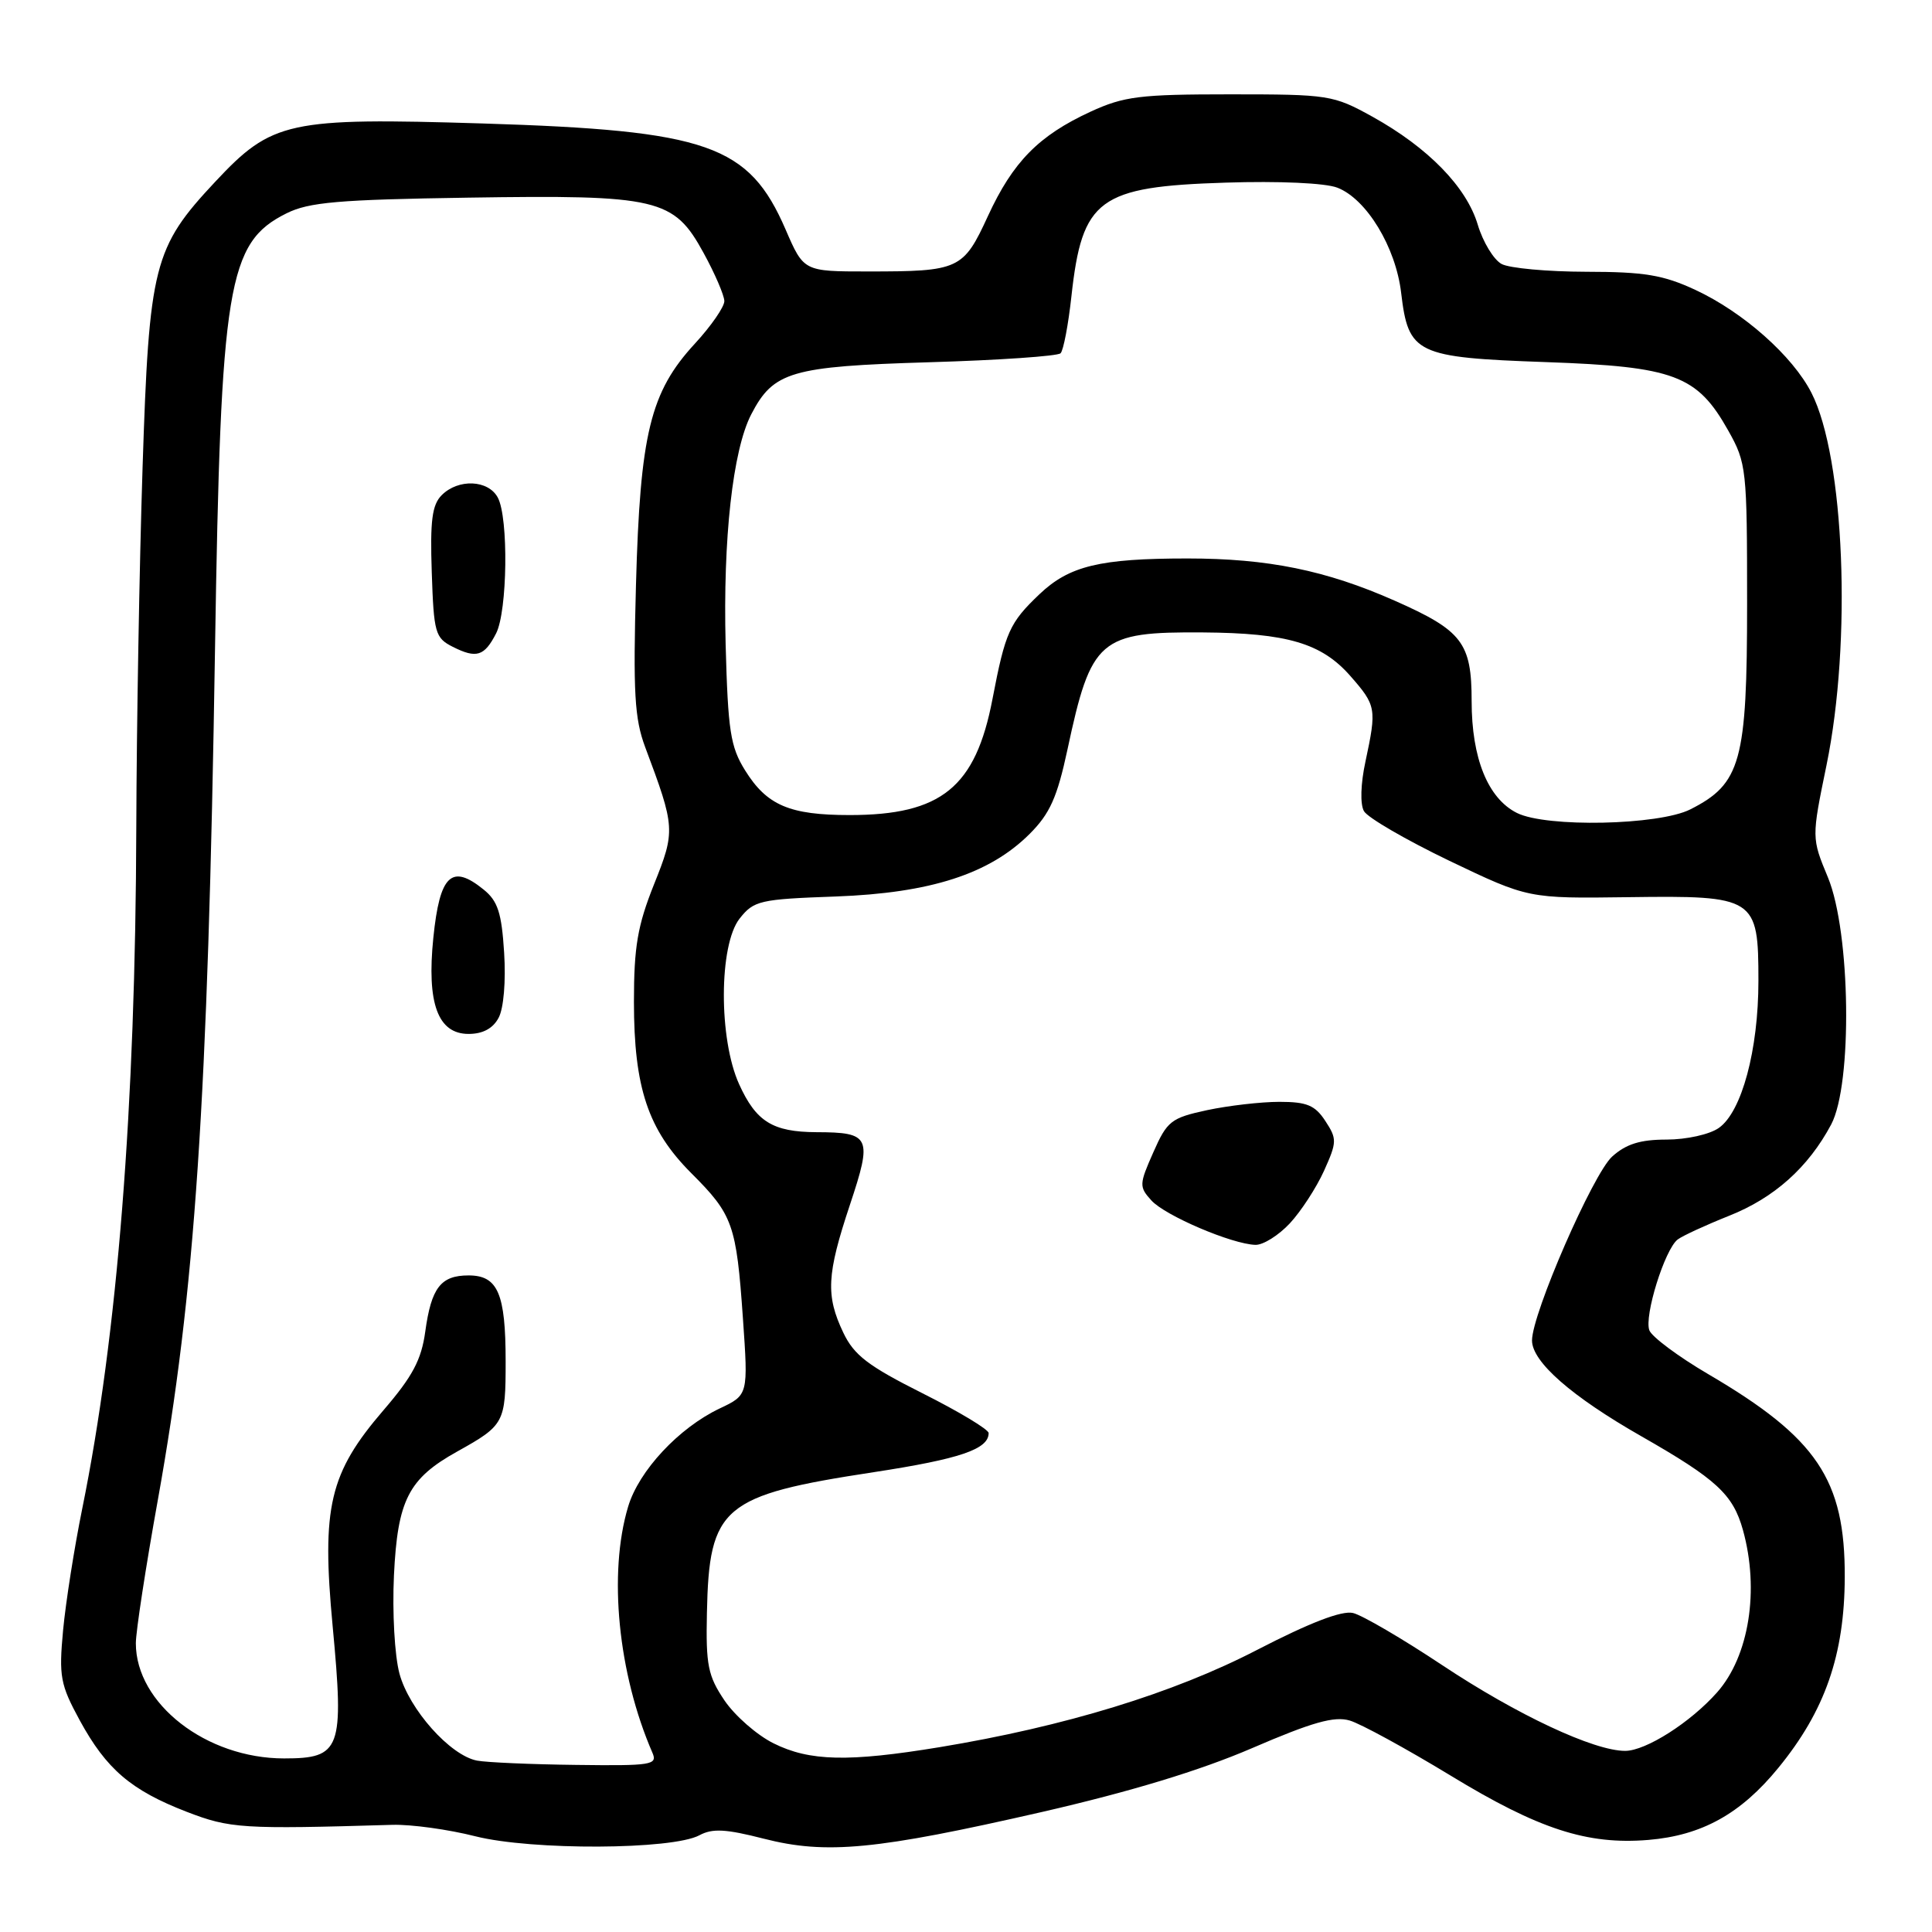 <?xml version="1.0" encoding="UTF-8" standalone="no"?>
<!DOCTYPE svg PUBLIC "-//W3C//DTD SVG 1.1//EN" "http://www.w3.org/Graphics/SVG/1.1/DTD/svg11.dtd" >
<svg xmlns="http://www.w3.org/2000/svg" xmlns:xlink="http://www.w3.org/1999/xlink" version="1.1" viewBox="0 0 256 256">
 <g >
 <path fill="currentColor"
d=" M 92.68 243.18 C 94.40 242.25 96.19 242.35 101.18 243.63 C 109.49 245.76 116.10 245.12 138.05 240.10 C 149.81 237.40 159.00 234.61 165.90 231.64 C 173.87 228.20 176.80 227.37 178.85 227.98 C 180.31 228.41 186.31 231.69 192.19 235.26 C 203.88 242.38 210.31 244.47 218.41 243.80 C 225.49 243.21 230.66 240.35 235.64 234.25 C 241.82 226.70 244.40 219.30 244.44 209.00 C 244.49 196.06 240.77 190.53 226.33 182.07 C 222.39 179.76 218.89 177.15 218.55 176.28 C 217.83 174.40 220.59 165.55 222.30 164.24 C 222.96 163.74 226.03 162.33 229.11 161.10 C 235.09 158.73 239.61 154.69 242.64 149.00 C 245.48 143.65 245.22 123.54 242.21 116.26 C 240.04 111.03 240.04 111.03 242.02 101.40 C 245.39 85.01 244.41 60.64 240.03 52.06 C 237.54 47.17 231.00 41.37 224.64 38.41 C 220.38 36.43 217.90 36.02 210.18 36.01 C 205.06 36.00 200.01 35.54 198.97 34.98 C 197.93 34.42 196.50 32.08 195.81 29.77 C 194.31 24.76 189.22 19.55 181.85 15.46 C 176.66 12.59 176.09 12.50 163.00 12.50 C 151.02 12.50 148.94 12.76 144.50 14.80 C 137.63 17.97 134.22 21.44 130.91 28.62 C 127.64 35.73 127.11 35.97 115.00 35.97 C 106.50 35.97 106.50 35.97 104.10 30.42 C 99.23 19.18 93.83 17.29 63.96 16.36 C 38.19 15.57 36.05 16.03 28.52 24.08 C 20.34 32.82 19.76 35.10 18.89 62.00 C 18.47 74.93 18.10 96.30 18.06 109.50 C 17.96 146.73 15.56 176.98 10.90 199.89 C 9.85 205.05 8.71 212.31 8.36 216.01 C 7.79 222.15 7.99 223.21 10.57 227.96 C 14.10 234.43 17.36 237.22 24.73 240.07 C 30.48 242.29 32.09 242.39 52.00 241.80 C 54.48 241.73 59.42 242.41 63.00 243.32 C 70.46 245.20 89.08 245.12 92.68 243.18 Z  M 63.21 233.29 C 59.65 232.61 54.21 226.50 52.93 221.76 C 52.29 219.38 51.97 213.64 52.20 208.75 C 52.68 198.76 54.12 195.93 60.59 192.33 C 66.84 188.85 67.00 188.54 67.00 180.39 C 67.00 171.39 65.97 169.00 62.09 169.00 C 58.40 169.00 57.15 170.63 56.35 176.44 C 55.84 180.18 54.66 182.39 50.83 186.84 C 43.64 195.20 42.59 199.67 44.08 215.50 C 45.61 231.81 45.17 233.00 37.64 233.00 C 27.33 233.00 18.00 225.75 18.00 217.74 C 18.00 216.20 19.31 207.65 20.92 198.72 C 25.85 171.27 27.55 145.99 28.49 86.00 C 29.25 37.63 30.15 32.16 37.96 28.27 C 40.92 26.79 44.84 26.45 62.00 26.19 C 87.22 25.80 89.28 26.29 93.22 33.50 C 94.73 36.25 95.96 39.12 95.98 39.89 C 95.99 40.65 94.23 43.20 92.07 45.54 C 86.16 51.95 84.82 57.46 84.27 77.50 C 83.88 91.79 84.08 95.22 85.49 99.00 C 89.48 109.64 89.51 110.08 86.65 117.21 C 84.48 122.65 84.00 125.45 84.00 132.74 C 84.00 144.13 85.87 149.71 91.59 155.44 C 97.12 160.96 97.57 162.24 98.44 174.67 C 99.15 184.84 99.15 184.84 95.36 186.63 C 89.95 189.20 84.65 194.88 83.23 199.64 C 80.58 208.48 81.89 221.74 86.45 232.25 C 87.15 233.86 86.35 233.99 76.36 233.86 C 70.39 233.79 64.47 233.53 63.21 233.29 Z  M 66.07 134.86 C 66.74 133.62 67.04 130.01 66.80 126.23 C 66.47 120.95 65.96 119.38 64.08 117.87 C 59.83 114.42 58.27 115.92 57.42 124.25 C 56.53 132.94 58.01 137.00 62.09 137.00 C 63.97 137.00 65.32 136.28 66.07 134.86 Z  M 65.74 83.92 C 67.24 80.97 67.40 68.61 65.96 65.93 C 64.70 63.58 60.74 63.40 58.53 65.61 C 57.25 66.89 56.98 68.98 57.21 75.83 C 57.48 83.88 57.66 84.53 60.00 85.71 C 63.14 87.29 64.18 86.96 65.74 83.92 Z  M 102.50 231.00 C 100.30 229.91 97.38 227.35 96.00 225.32 C 93.81 222.07 93.52 220.65 93.67 213.72 C 93.96 199.61 95.72 198.13 115.78 195.07 C 127.21 193.32 131.00 192.03 131.00 189.89 C 131.00 189.41 127.06 187.04 122.24 184.62 C 115.02 180.99 113.17 179.58 111.74 176.58 C 109.40 171.66 109.54 168.89 112.62 159.64 C 115.62 150.64 115.34 150.04 108.18 150.02 C 102.39 149.99 100.19 148.63 97.94 143.67 C 95.21 137.66 95.25 125.23 98.00 121.72 C 99.89 119.33 100.65 119.15 110.75 118.79 C 123.30 118.33 131.13 115.80 136.44 110.49 C 139.12 107.81 140.08 105.66 141.44 99.34 C 144.58 84.64 145.67 83.70 159.41 83.80 C 170.56 83.88 175.11 85.23 178.91 89.55 C 182.37 93.49 182.43 93.88 180.93 100.91 C 180.29 103.86 180.21 106.56 180.73 107.48 C 181.21 108.34 186.31 111.30 192.05 114.06 C 202.50 119.06 202.50 119.06 215.76 118.88 C 232.61 118.65 233.00 118.91 233.00 129.97 C 233.00 139.12 230.79 147.34 227.75 149.46 C 226.53 150.32 223.46 151.00 220.83 151.00 C 217.34 151.00 215.46 151.59 213.62 153.25 C 211.07 155.56 203.00 174.07 203.00 177.62 C 203.00 180.45 208.24 185.04 217.50 190.32 C 227.46 196.01 229.63 198.01 230.95 202.74 C 233.16 210.70 231.76 219.46 227.53 224.24 C 224.00 228.23 218.08 232.00 215.34 232.00 C 211.19 232.00 201.02 227.23 191.10 220.64 C 185.82 217.13 180.50 214.02 179.28 213.73 C 177.79 213.38 173.56 215.01 166.57 218.62 C 155.47 224.37 141.09 228.77 124.50 231.51 C 112.41 233.50 107.27 233.38 102.50 231.00 Z  M 170.90 162.11 C 172.38 160.52 174.42 157.39 175.44 155.14 C 177.16 151.32 177.17 150.91 175.61 148.53 C 174.25 146.45 173.16 146.00 169.53 146.00 C 167.09 146.00 162.78 146.50 159.95 147.10 C 155.17 148.13 154.65 148.54 152.82 152.69 C 150.94 156.93 150.93 157.26 152.56 159.06 C 154.38 161.08 163.24 164.86 166.35 164.95 C 167.37 164.98 169.41 163.70 170.90 162.11 Z  M 201.00 107.72 C 197.16 105.80 195.00 100.48 195.00 92.92 C 195.00 85.17 193.77 83.56 184.82 79.60 C 175.72 75.57 168.00 74.00 157.35 74.00 C 145.73 74.00 141.69 74.98 137.74 78.73 C 133.76 82.52 133.21 83.75 131.51 92.62 C 129.27 104.32 124.74 108.00 112.58 108.00 C 104.62 108.00 101.61 106.71 98.73 102.08 C 96.78 98.95 96.46 96.85 96.15 85.37 C 95.79 71.39 97.09 59.65 99.54 54.91 C 102.48 49.23 104.81 48.55 123.12 48.00 C 132.32 47.73 140.15 47.19 140.53 46.81 C 140.91 46.43 141.56 43.02 141.97 39.25 C 143.39 26.34 145.57 24.73 162.39 24.20 C 169.47 23.97 175.63 24.25 177.21 24.87 C 181.08 26.37 184.95 32.75 185.66 38.81 C 186.62 46.89 187.62 47.37 204.83 47.98 C 221.87 48.58 224.88 49.71 229.00 57.05 C 231.42 61.35 231.50 62.12 231.50 80.00 C 231.50 100.91 230.68 103.86 223.97 107.25 C 219.78 109.36 204.89 109.67 201.00 107.72 Z "/>
</g>
</svg>